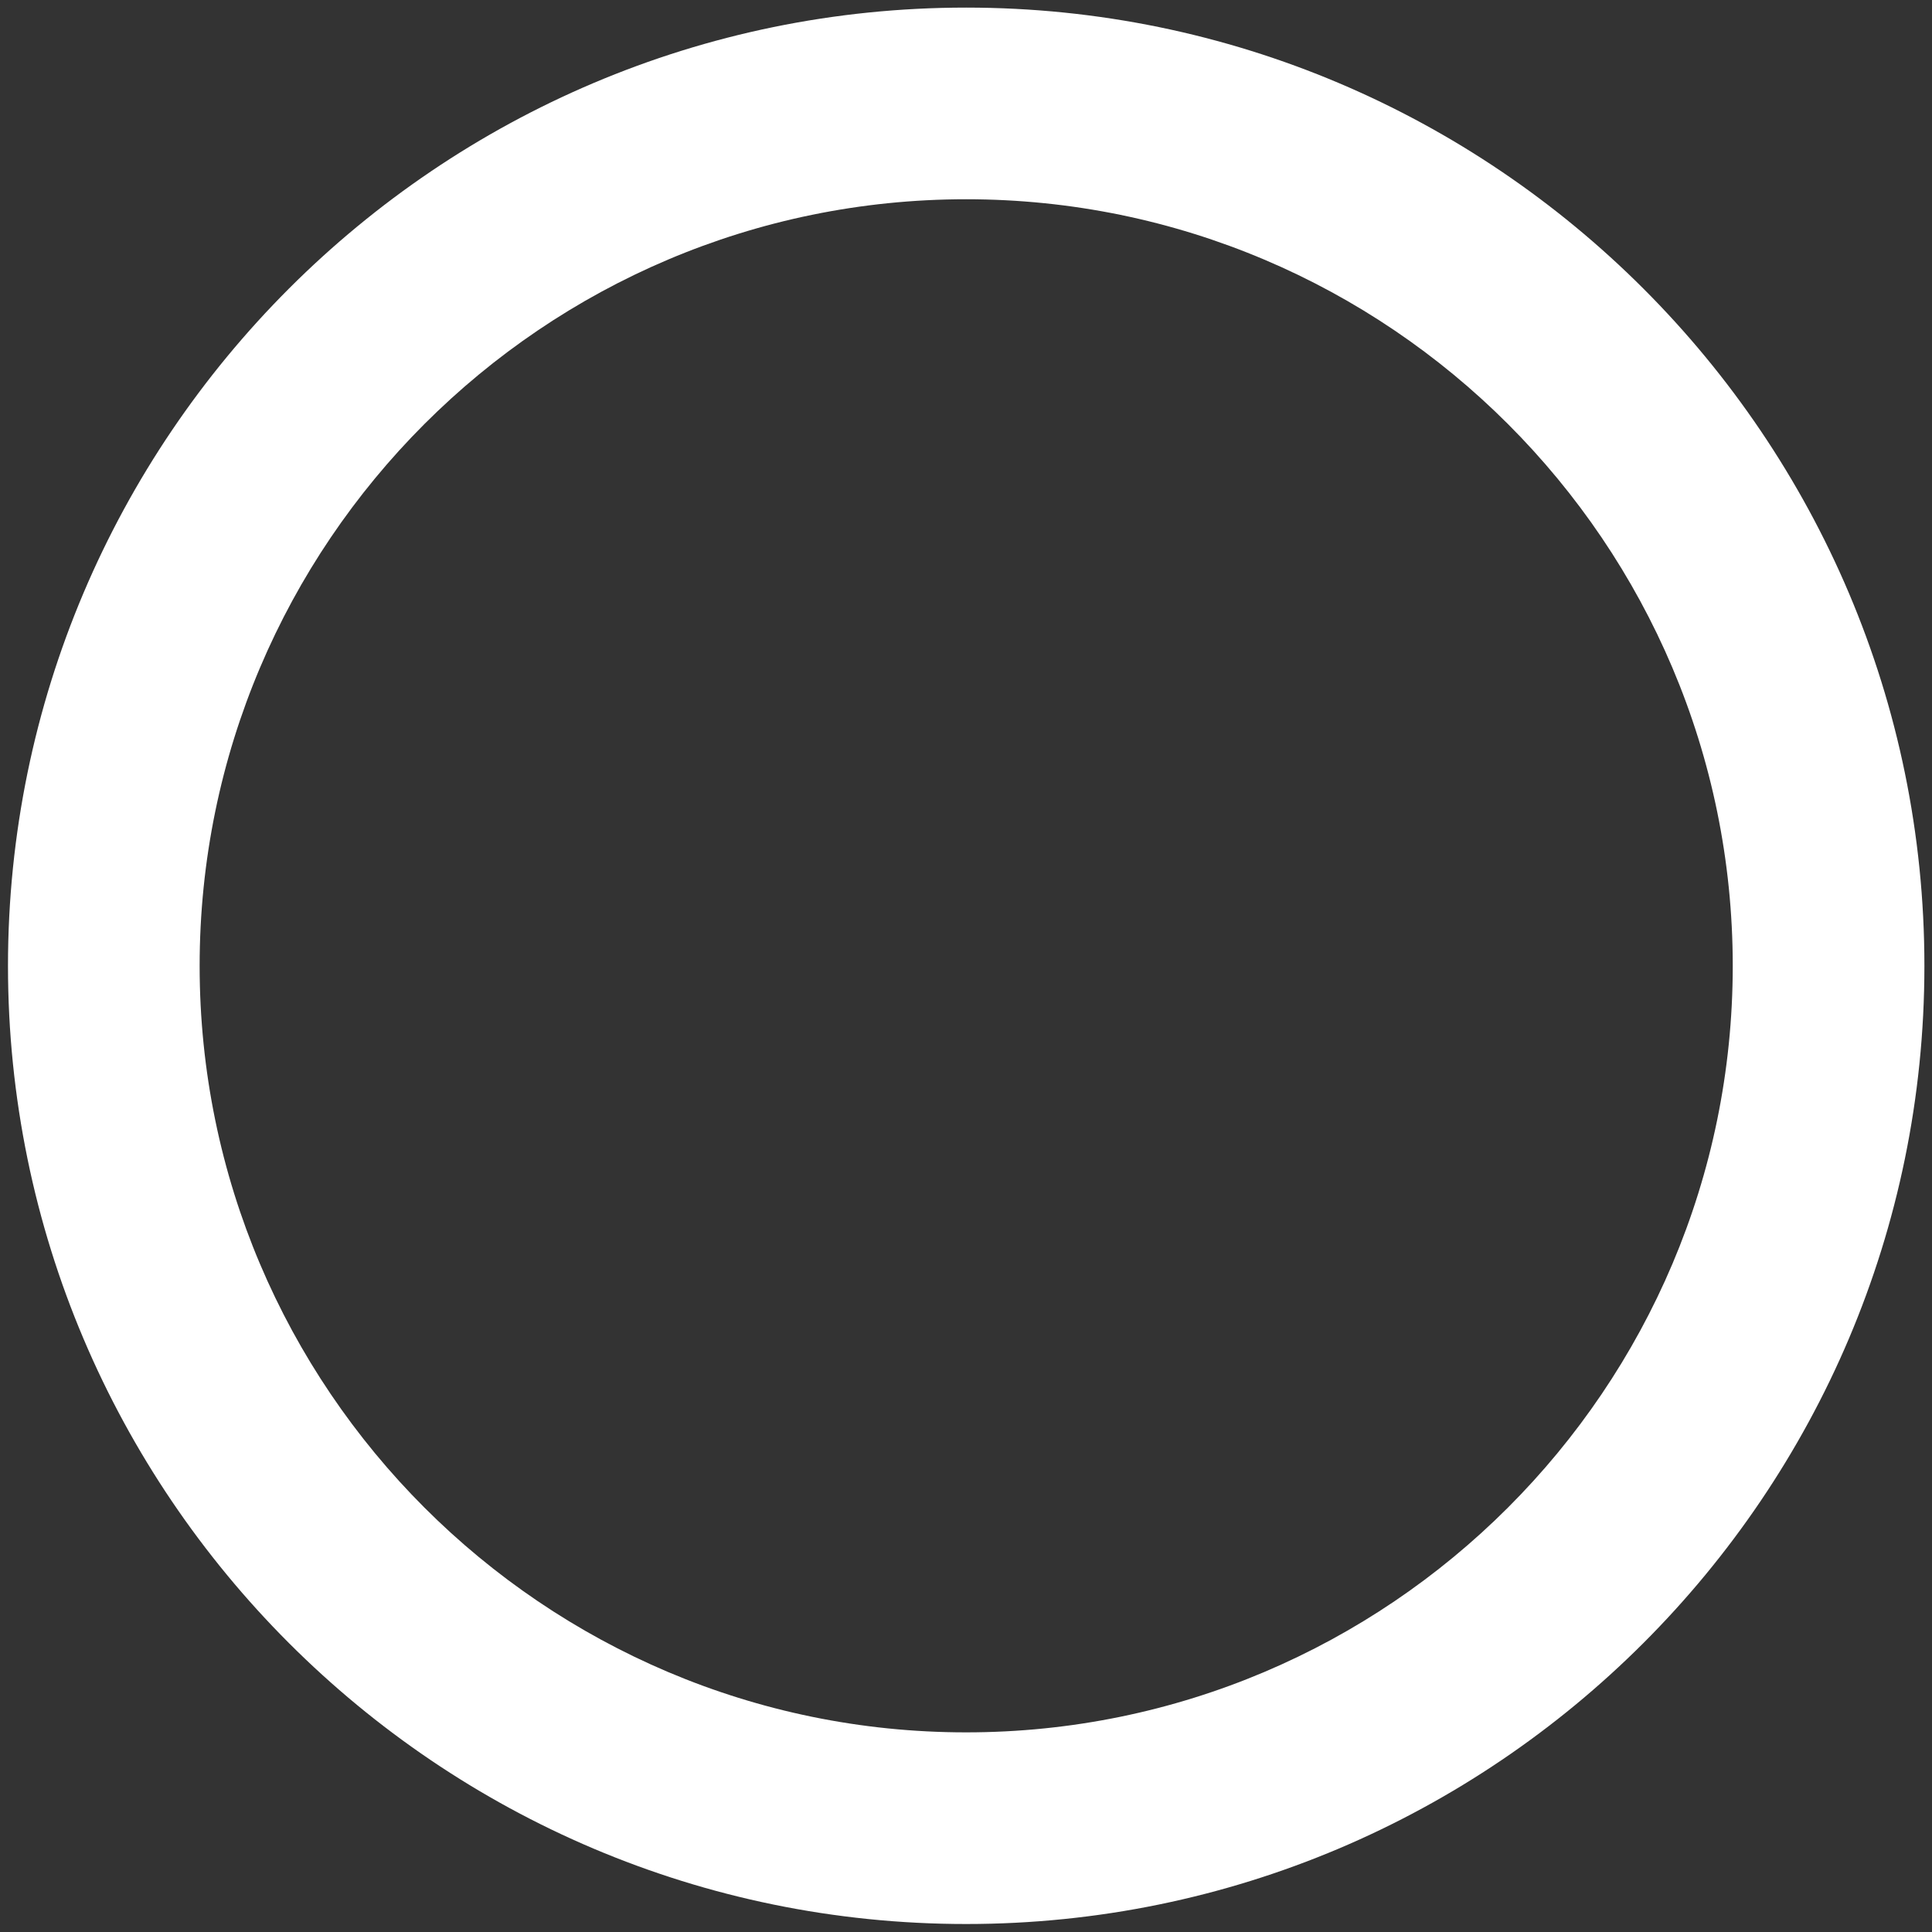 ﻿<?xml version="1.0" encoding="utf-8"?>
<svg version="1.1" xmlns:xlink="http://www.w3.org/1999/xlink" width="15px" height="15px" xmlns="http://www.w3.org/2000/svg">
  <rect width="100%" height="100%" fill="#333333" stroke="none"/>
  <g transform="matrix(1 0 0 1 -233 -266 )">
    <path d="M 14.941 7.499  C 14.941 3.397  11.603 0.059  7.501 0.059  C 3.399 0.059  0.062 3.397  0.062 7.499  C 0.062 11.601  3.399 14.938  7.501 14.938  C 11.603 14.938  14.941 11.601  14.941 7.499  Z M 13.453 7.499  C 13.453 10.78  10.783 13.45  7.501 13.45  C 4.22 13.45  1.55 10.78  1.55 7.499  C 1.55 4.217  4.22 1.547  7.501 1.547  C 10.783 1.547  13.453 4.217  13.453 7.499  Z " fill-rule="nonzero" fill="#ffffff" stroke="none" transform="matrix(1 0 0 1 233 266 )" />
  </g>
</svg>